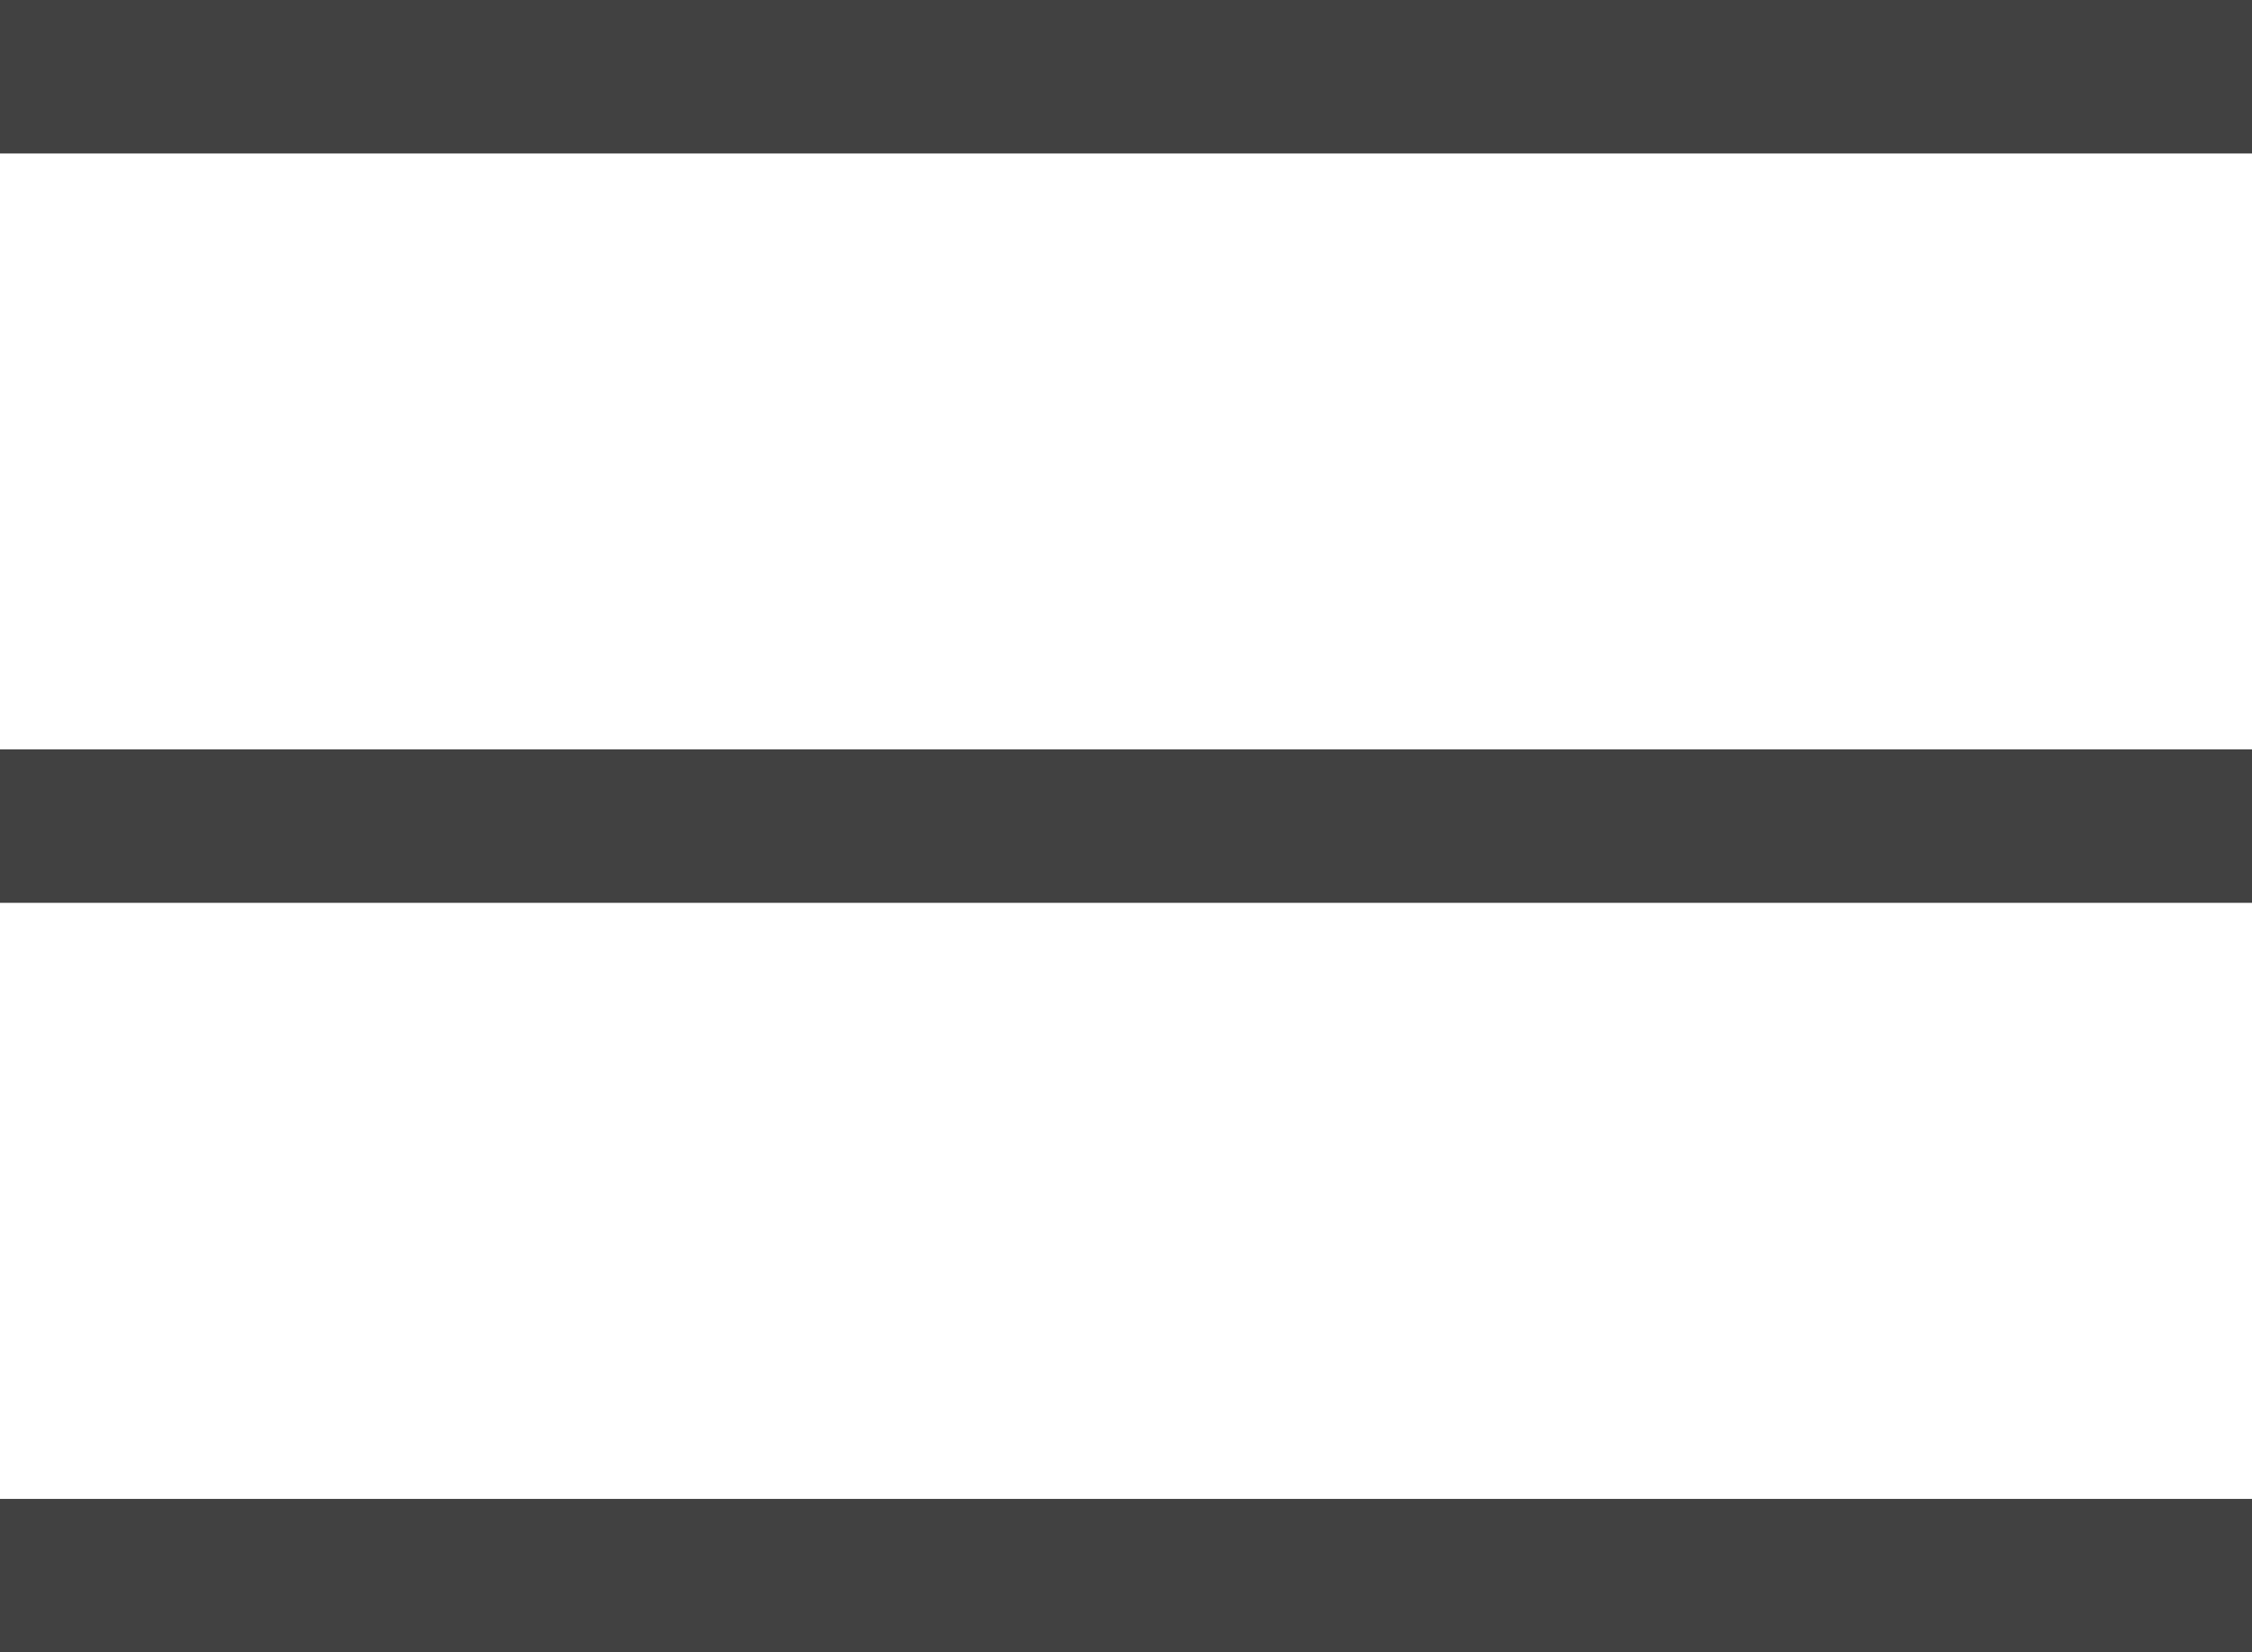 <svg id="Layer_1" data-name="Layer 1" xmlns="http://www.w3.org/2000/svg" viewBox="0 0 117.38 86.13"><defs><style>.cls-1{fill:#414141;}</style></defs><rect class="cls-1" width="117.38" height="8"/><rect class="cls-1" y="39.06" width="117.38" height="8"/><rect class="cls-1" y="78.13" width="117.38" height="8"/></svg>